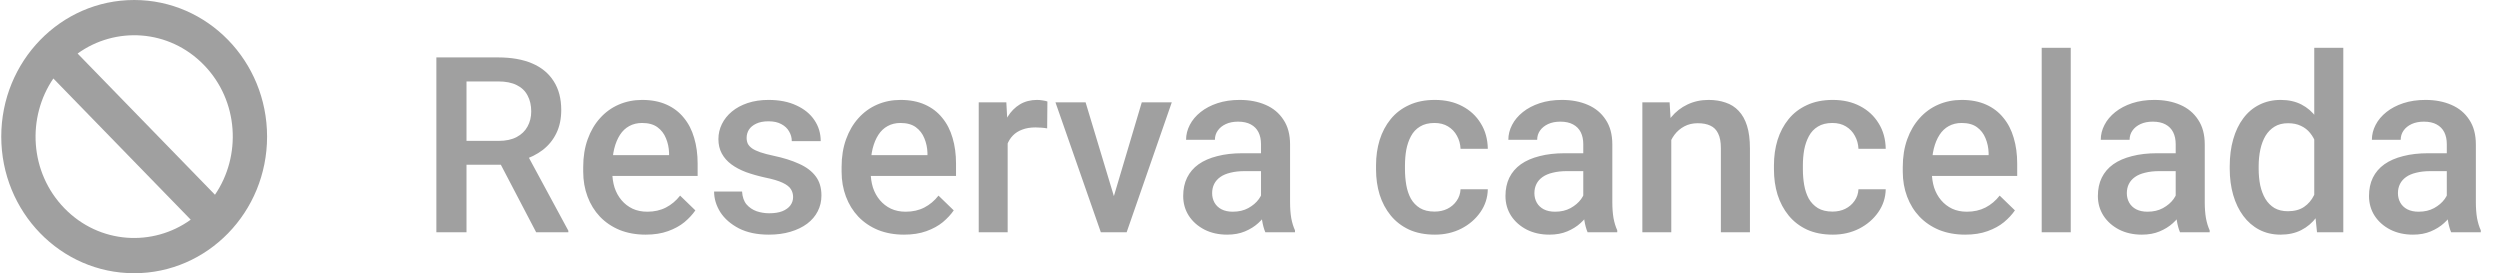 <svg width="183" height="20" viewBox="0 0 183 20" fill="none" xmlns="http://www.w3.org/2000/svg">
<path d="M31.942 4.203H36.469C37.441 4.203 38.27 4.35 38.956 4.643C39.642 4.936 40.166 5.369 40.529 5.943C40.898 6.512 41.083 7.215 41.083 8.053C41.083 8.691 40.966 9.254 40.731 9.74C40.497 10.227 40.166 10.637 39.738 10.971C39.31 11.299 38.801 11.554 38.209 11.735L37.541 12.06H33.472L33.454 10.312H36.504C37.031 10.312 37.471 10.218 37.822 10.03C38.174 9.843 38.438 9.588 38.613 9.266C38.795 8.938 38.886 8.568 38.886 8.158C38.886 7.713 38.798 7.326 38.622 6.998C38.452 6.664 38.188 6.409 37.831 6.233C37.474 6.052 37.02 5.961 36.469 5.961H34.148V17H31.942V4.203ZM39.246 17L36.24 11.252L38.552 11.243L41.602 16.886V17H39.246ZM47.262 17.176C46.559 17.176 45.923 17.061 45.355 16.833C44.792 16.599 44.312 16.273 43.913 15.857C43.52 15.441 43.219 14.952 43.008 14.39C42.797 13.827 42.691 13.221 42.691 12.57V12.219C42.691 11.475 42.8 10.801 43.017 10.197C43.233 9.594 43.535 9.078 43.922 8.65C44.309 8.217 44.766 7.886 45.293 7.657C45.82 7.429 46.392 7.314 47.007 7.314C47.687 7.314 48.281 7.429 48.791 7.657C49.301 7.886 49.723 8.208 50.057 8.624C50.397 9.034 50.648 9.523 50.812 10.092C50.982 10.66 51.067 11.287 51.067 11.973V12.878H43.72V11.357H48.976V11.19C48.964 10.81 48.888 10.452 48.747 10.118C48.612 9.784 48.404 9.515 48.123 9.31C47.842 9.104 47.467 9.002 46.998 9.002C46.647 9.002 46.333 9.078 46.058 9.23C45.788 9.377 45.562 9.591 45.381 9.872C45.199 10.153 45.059 10.493 44.959 10.892C44.865 11.284 44.818 11.727 44.818 12.219V12.57C44.818 12.986 44.874 13.373 44.985 13.73C45.102 14.082 45.273 14.39 45.495 14.653C45.718 14.917 45.987 15.125 46.304 15.277C46.62 15.424 46.98 15.497 47.385 15.497C47.895 15.497 48.349 15.395 48.747 15.19C49.145 14.984 49.491 14.694 49.784 14.319L50.9 15.4C50.695 15.699 50.429 15.986 50.101 16.262C49.773 16.531 49.371 16.751 48.897 16.921C48.428 17.091 47.883 17.176 47.262 17.176ZM58.055 14.425C58.055 14.214 58.002 14.023 57.897 13.854C57.791 13.678 57.589 13.52 57.29 13.379C56.997 13.238 56.563 13.109 55.989 12.992C55.485 12.881 55.023 12.749 54.601 12.597C54.185 12.438 53.827 12.248 53.528 12.025C53.23 11.803 52.998 11.539 52.834 11.234C52.67 10.93 52.588 10.578 52.588 10.18C52.588 9.793 52.673 9.427 52.843 9.081C53.013 8.735 53.256 8.431 53.572 8.167C53.889 7.903 54.273 7.695 54.724 7.543C55.181 7.391 55.69 7.314 56.253 7.314C57.05 7.314 57.732 7.449 58.301 7.719C58.875 7.982 59.315 8.343 59.619 8.8C59.924 9.251 60.076 9.761 60.076 10.329H57.958C57.958 10.077 57.894 9.843 57.765 9.626C57.642 9.403 57.454 9.225 57.202 9.09C56.95 8.949 56.634 8.879 56.253 8.879C55.89 8.879 55.588 8.938 55.348 9.055C55.113 9.166 54.938 9.312 54.82 9.494C54.709 9.676 54.653 9.875 54.653 10.092C54.653 10.25 54.683 10.394 54.741 10.523C54.806 10.646 54.911 10.76 55.058 10.865C55.204 10.965 55.403 11.059 55.655 11.146C55.913 11.234 56.235 11.319 56.622 11.401C57.349 11.554 57.973 11.75 58.494 11.99C59.022 12.225 59.426 12.529 59.707 12.904C59.988 13.273 60.129 13.742 60.129 14.31C60.129 14.732 60.038 15.119 59.856 15.471C59.681 15.816 59.423 16.118 59.083 16.376C58.743 16.628 58.336 16.824 57.861 16.965C57.393 17.105 56.865 17.176 56.279 17.176C55.418 17.176 54.688 17.023 54.091 16.719C53.493 16.408 53.039 16.013 52.728 15.532C52.424 15.046 52.272 14.542 52.272 14.021H54.319C54.343 14.413 54.451 14.727 54.645 14.961C54.844 15.19 55.09 15.356 55.383 15.462C55.682 15.562 55.989 15.611 56.306 15.611C56.687 15.611 57.006 15.562 57.264 15.462C57.522 15.356 57.718 15.216 57.852 15.04C57.987 14.858 58.055 14.653 58.055 14.425ZM66.176 17.176C65.473 17.176 64.837 17.061 64.269 16.833C63.706 16.599 63.226 16.273 62.827 15.857C62.435 15.441 62.133 14.952 61.922 14.39C61.711 13.827 61.605 13.221 61.605 12.57V12.219C61.605 11.475 61.714 10.801 61.931 10.197C62.148 9.594 62.449 9.078 62.836 8.65C63.223 8.217 63.68 7.886 64.207 7.657C64.734 7.429 65.306 7.314 65.921 7.314C66.601 7.314 67.195 7.429 67.705 7.657C68.215 7.886 68.637 8.208 68.971 8.624C69.311 9.034 69.562 9.523 69.727 10.092C69.897 10.66 69.981 11.287 69.981 11.973V12.878H62.634V11.357H67.89V11.19C67.878 10.81 67.802 10.452 67.661 10.118C67.526 9.784 67.318 9.515 67.037 9.31C66.756 9.104 66.381 9.002 65.912 9.002C65.561 9.002 65.247 9.078 64.972 9.23C64.702 9.377 64.477 9.591 64.295 9.872C64.113 10.153 63.973 10.493 63.873 10.892C63.779 11.284 63.732 11.727 63.732 12.219V12.57C63.732 12.986 63.788 13.373 63.899 13.73C64.017 14.082 64.186 14.39 64.409 14.653C64.632 14.917 64.901 15.125 65.218 15.277C65.534 15.424 65.894 15.497 66.299 15.497C66.809 15.497 67.263 15.395 67.661 15.19C68.06 14.984 68.405 14.694 68.698 14.319L69.814 15.4C69.609 15.699 69.343 15.986 69.015 16.262C68.686 16.531 68.285 16.751 67.811 16.921C67.342 17.091 66.797 17.176 66.176 17.176ZM73.761 9.301V17H71.643V7.49H73.664L73.761 9.301ZM76.67 7.429L76.652 9.397C76.523 9.374 76.383 9.356 76.231 9.345C76.084 9.333 75.938 9.327 75.791 9.327C75.428 9.327 75.108 9.38 74.833 9.485C74.558 9.585 74.326 9.731 74.139 9.925C73.957 10.112 73.816 10.341 73.717 10.61C73.617 10.88 73.559 11.182 73.541 11.516L73.058 11.551C73.058 10.953 73.116 10.399 73.233 9.89C73.351 9.38 73.526 8.932 73.761 8.545C74.001 8.158 74.3 7.856 74.657 7.64C75.02 7.423 75.439 7.314 75.914 7.314C76.043 7.314 76.181 7.326 76.327 7.35C76.48 7.373 76.594 7.399 76.67 7.429ZM81.249 15.321L83.578 7.49H85.775L82.471 17H81.1L81.249 15.321ZM79.465 7.49L81.838 15.356L81.952 17H80.581L77.259 7.49H79.465ZM92.306 15.093V10.558C92.306 10.218 92.244 9.925 92.121 9.679C91.998 9.433 91.811 9.242 91.559 9.107C91.312 8.973 91.002 8.905 90.627 8.905C90.281 8.905 89.982 8.964 89.731 9.081C89.478 9.198 89.282 9.356 89.142 9.556C89.001 9.755 88.931 9.98 88.931 10.232H86.821C86.821 9.857 86.912 9.494 87.094 9.143C87.275 8.791 87.539 8.478 87.885 8.202C88.231 7.927 88.644 7.71 89.124 7.552C89.605 7.394 90.144 7.314 90.741 7.314C91.456 7.314 92.089 7.435 92.64 7.675C93.196 7.915 93.633 8.278 93.949 8.765C94.272 9.245 94.433 9.849 94.433 10.575V14.803C94.433 15.236 94.462 15.626 94.52 15.972C94.585 16.311 94.676 16.607 94.793 16.859V17H92.622C92.522 16.771 92.443 16.481 92.385 16.13C92.332 15.773 92.306 15.427 92.306 15.093ZM92.613 11.217L92.631 12.526H91.11C90.718 12.526 90.372 12.565 90.073 12.641C89.774 12.711 89.525 12.816 89.326 12.957C89.127 13.098 88.978 13.268 88.878 13.467C88.778 13.666 88.728 13.892 88.728 14.144C88.728 14.396 88.787 14.627 88.904 14.838C89.022 15.043 89.191 15.204 89.414 15.321C89.643 15.438 89.918 15.497 90.24 15.497C90.674 15.497 91.052 15.409 91.374 15.233C91.702 15.052 91.96 14.832 92.147 14.574C92.335 14.31 92.435 14.062 92.446 13.827L93.132 14.768C93.061 15.008 92.941 15.266 92.772 15.541C92.602 15.816 92.379 16.08 92.103 16.332C91.834 16.578 91.509 16.78 91.128 16.939C90.753 17.097 90.319 17.176 89.827 17.176C89.206 17.176 88.652 17.053 88.166 16.807C87.68 16.555 87.299 16.218 87.023 15.796C86.748 15.368 86.61 14.885 86.61 14.346C86.61 13.842 86.704 13.396 86.892 13.01C87.085 12.617 87.366 12.289 87.735 12.025C88.11 11.762 88.567 11.562 89.106 11.428C89.645 11.287 90.261 11.217 90.952 11.217H92.613ZM105.015 15.488C105.36 15.488 105.671 15.421 105.946 15.286C106.228 15.146 106.453 14.952 106.623 14.706C106.799 14.46 106.896 14.176 106.913 13.854H108.908C108.896 14.469 108.715 15.028 108.363 15.532C108.012 16.036 107.546 16.438 106.966 16.736C106.386 17.029 105.744 17.176 105.041 17.176C104.314 17.176 103.682 17.053 103.143 16.807C102.604 16.555 102.155 16.209 101.798 15.77C101.44 15.33 101.171 14.823 100.989 14.249C100.813 13.675 100.726 13.06 100.726 12.403V12.096C100.726 11.44 100.813 10.824 100.989 10.25C101.171 9.67 101.44 9.16 101.798 8.721C102.155 8.281 102.604 7.938 103.143 7.692C103.682 7.44 104.312 7.314 105.032 7.314C105.794 7.314 106.462 7.467 107.036 7.771C107.61 8.07 108.062 8.489 108.39 9.028C108.724 9.562 108.896 10.183 108.908 10.892H106.913C106.896 10.54 106.808 10.224 106.649 9.942C106.497 9.655 106.28 9.427 105.999 9.257C105.724 9.087 105.393 9.002 105.006 9.002C104.578 9.002 104.224 9.09 103.942 9.266C103.661 9.436 103.441 9.67 103.283 9.969C103.125 10.262 103.011 10.593 102.94 10.962C102.876 11.325 102.844 11.703 102.844 12.096V12.403C102.844 12.796 102.876 13.177 102.94 13.546C103.005 13.915 103.116 14.246 103.274 14.539C103.438 14.826 103.661 15.058 103.942 15.233C104.224 15.403 104.581 15.488 105.015 15.488ZM115.896 15.093V10.558C115.896 10.218 115.834 9.925 115.711 9.679C115.588 9.433 115.4 9.242 115.148 9.107C114.902 8.973 114.592 8.905 114.217 8.905C113.871 8.905 113.572 8.964 113.32 9.081C113.068 9.198 112.872 9.356 112.731 9.556C112.591 9.755 112.521 9.98 112.521 10.232H110.411C110.411 9.857 110.502 9.494 110.684 9.143C110.865 8.791 111.129 8.478 111.475 8.202C111.82 7.927 112.233 7.71 112.714 7.552C113.194 7.394 113.733 7.314 114.331 7.314C115.046 7.314 115.679 7.435 116.229 7.675C116.786 7.915 117.223 8.278 117.539 8.765C117.861 9.245 118.022 9.849 118.022 10.575V14.803C118.022 15.236 118.052 15.626 118.11 15.972C118.175 16.311 118.266 16.607 118.383 16.859V17H116.212C116.112 16.771 116.033 16.481 115.975 16.13C115.922 15.773 115.896 15.427 115.896 15.093ZM116.203 11.217L116.221 12.526H114.7C114.308 12.526 113.962 12.565 113.663 12.641C113.364 12.711 113.115 12.816 112.916 12.957C112.717 13.098 112.567 13.268 112.468 13.467C112.368 13.666 112.318 13.892 112.318 14.144C112.318 14.396 112.377 14.627 112.494 14.838C112.611 15.043 112.781 15.204 113.004 15.321C113.232 15.438 113.508 15.497 113.83 15.497C114.264 15.497 114.642 15.409 114.964 15.233C115.292 15.052 115.55 14.832 115.737 14.574C115.925 14.31 116.024 14.062 116.036 13.827L116.722 14.768C116.651 15.008 116.531 15.266 116.361 15.541C116.191 15.816 115.969 16.08 115.693 16.332C115.424 16.578 115.099 16.78 114.718 16.939C114.343 17.097 113.909 17.176 113.417 17.176C112.796 17.176 112.242 17.053 111.756 16.807C111.27 16.555 110.889 16.218 110.613 15.796C110.338 15.368 110.2 14.885 110.2 14.346C110.2 13.842 110.294 13.396 110.481 13.01C110.675 12.617 110.956 12.289 111.325 12.025C111.7 11.762 112.157 11.562 112.696 11.428C113.235 11.287 113.851 11.217 114.542 11.217H116.203ZM122.338 9.521V17H120.22V7.49H122.215L122.338 9.521ZM121.96 11.894L121.274 11.885C121.28 11.211 121.374 10.593 121.556 10.03C121.743 9.468 122.001 8.984 122.329 8.58C122.663 8.176 123.062 7.865 123.524 7.648C123.987 7.426 124.503 7.314 125.071 7.314C125.528 7.314 125.941 7.379 126.311 7.508C126.686 7.631 127.005 7.833 127.269 8.114C127.538 8.396 127.743 8.762 127.884 9.213C128.024 9.658 128.095 10.206 128.095 10.856V17H125.968V10.848C125.968 10.391 125.9 10.03 125.766 9.767C125.637 9.497 125.446 9.307 125.194 9.195C124.948 9.078 124.641 9.02 124.271 9.02C123.908 9.02 123.583 9.096 123.296 9.248C123.009 9.4 122.766 9.608 122.566 9.872C122.373 10.136 122.224 10.44 122.118 10.786C122.013 11.132 121.96 11.501 121.96 11.894ZM134.142 15.488C134.487 15.488 134.798 15.421 135.073 15.286C135.354 15.146 135.58 14.952 135.75 14.706C135.926 14.46 136.022 14.176 136.04 13.854H138.035C138.023 14.469 137.842 15.028 137.49 15.532C137.139 16.036 136.673 16.438 136.093 16.736C135.513 17.029 134.871 17.176 134.168 17.176C133.441 17.176 132.809 17.053 132.27 16.807C131.73 16.555 131.282 16.209 130.925 15.77C130.567 15.33 130.298 14.823 130.116 14.249C129.94 13.675 129.853 13.06 129.853 12.403V12.096C129.853 11.44 129.94 10.824 130.116 10.25C130.298 9.67 130.567 9.16 130.925 8.721C131.282 8.281 131.73 7.938 132.27 7.692C132.809 7.44 133.438 7.314 134.159 7.314C134.921 7.314 135.589 7.467 136.163 7.771C136.737 8.07 137.188 8.489 137.517 9.028C137.851 9.562 138.023 10.183 138.035 10.892H136.04C136.022 10.54 135.935 10.224 135.776 9.942C135.624 9.655 135.407 9.427 135.126 9.257C134.851 9.087 134.52 9.002 134.133 9.002C133.705 9.002 133.351 9.09 133.069 9.266C132.788 9.436 132.568 9.67 132.41 9.969C132.252 10.262 132.138 10.593 132.067 10.962C132.003 11.325 131.971 11.703 131.971 12.096V12.403C131.971 12.796 132.003 13.177 132.067 13.546C132.132 13.915 132.243 14.246 132.401 14.539C132.565 14.826 132.788 15.058 133.069 15.233C133.351 15.403 133.708 15.488 134.142 15.488ZM143.854 17.176C143.15 17.176 142.515 17.061 141.946 16.833C141.384 16.599 140.903 16.273 140.505 15.857C140.112 15.441 139.811 14.952 139.6 14.39C139.389 13.827 139.283 13.221 139.283 12.57V12.219C139.283 11.475 139.392 10.801 139.608 10.197C139.825 9.594 140.127 9.078 140.514 8.65C140.9 8.217 141.357 7.886 141.885 7.657C142.412 7.429 142.983 7.314 143.599 7.314C144.278 7.314 144.873 7.429 145.383 7.657C145.893 7.886 146.314 8.208 146.648 8.624C146.988 9.034 147.24 9.523 147.404 10.092C147.574 10.66 147.659 11.287 147.659 11.973V12.878H140.312V11.357H145.567V11.19C145.556 10.81 145.479 10.452 145.339 10.118C145.204 9.784 144.996 9.515 144.715 9.31C144.434 9.104 144.059 9.002 143.59 9.002C143.238 9.002 142.925 9.078 142.649 9.23C142.38 9.377 142.154 9.591 141.973 9.872C141.791 10.153 141.65 10.493 141.551 10.892C141.457 11.284 141.41 11.727 141.41 12.219V12.57C141.41 12.986 141.466 13.373 141.577 13.73C141.694 14.082 141.864 14.39 142.087 14.653C142.31 14.917 142.579 15.125 142.896 15.277C143.212 15.424 143.572 15.497 143.977 15.497C144.486 15.497 144.94 15.395 145.339 15.19C145.737 14.984 146.083 14.694 146.376 14.319L147.492 15.4C147.287 15.699 147.021 15.986 146.692 16.262C146.364 16.531 145.963 16.751 145.488 16.921C145.02 17.091 144.475 17.176 143.854 17.176ZM151.579 3.5V17H149.452V3.5H151.579ZM159.261 15.093V10.558C159.261 10.218 159.199 9.925 159.076 9.679C158.953 9.433 158.766 9.242 158.514 9.107C158.268 8.973 157.957 8.905 157.582 8.905C157.236 8.905 156.938 8.964 156.686 9.081C156.434 9.198 156.237 9.356 156.097 9.556C155.956 9.755 155.886 9.98 155.886 10.232H153.776C153.776 9.857 153.867 9.494 154.049 9.143C154.23 8.791 154.494 8.478 154.84 8.202C155.186 7.927 155.599 7.71 156.079 7.552C156.56 7.394 157.099 7.314 157.696 7.314C158.411 7.314 159.044 7.435 159.595 7.675C160.151 7.915 160.588 8.278 160.904 8.765C161.227 9.245 161.388 9.849 161.388 10.575V14.803C161.388 15.236 161.417 15.626 161.476 15.972C161.54 16.311 161.631 16.607 161.748 16.859V17H159.577C159.478 16.771 159.398 16.481 159.34 16.13C159.287 15.773 159.261 15.427 159.261 15.093ZM159.568 11.217L159.586 12.526H158.065C157.673 12.526 157.327 12.565 157.028 12.641C156.729 12.711 156.48 12.816 156.281 12.957C156.082 13.098 155.933 13.268 155.833 13.467C155.733 13.666 155.684 13.892 155.684 14.144C155.684 14.396 155.742 14.627 155.859 14.838C155.977 15.043 156.146 15.204 156.369 15.321C156.598 15.438 156.873 15.497 157.195 15.497C157.629 15.497 158.007 15.409 158.329 15.233C158.657 15.052 158.915 14.832 159.103 14.574C159.29 14.31 159.39 14.062 159.401 13.827L160.087 14.768C160.017 15.008 159.896 15.266 159.727 15.541C159.557 15.816 159.334 16.08 159.059 16.332C158.789 16.578 158.464 16.78 158.083 16.939C157.708 17.097 157.274 17.176 156.782 17.176C156.161 17.176 155.607 17.053 155.121 16.807C154.635 16.555 154.254 16.218 153.979 15.796C153.703 15.368 153.565 14.885 153.565 14.346C153.565 13.842 153.659 13.396 153.847 13.01C154.04 12.617 154.321 12.289 154.69 12.025C155.065 11.762 155.522 11.562 156.062 11.428C156.601 11.287 157.216 11.217 157.907 11.217H159.568ZM169.403 15.031V3.5H171.53V17H169.605L169.403 15.031ZM163.216 12.351V12.166C163.216 11.445 163.301 10.789 163.471 10.197C163.641 9.6 163.887 9.087 164.209 8.659C164.531 8.226 164.924 7.895 165.387 7.666C165.85 7.432 166.371 7.314 166.951 7.314C167.525 7.314 168.029 7.426 168.463 7.648C168.896 7.871 169.266 8.19 169.57 8.606C169.875 9.017 170.118 9.509 170.3 10.083C170.481 10.651 170.61 11.284 170.687 11.981V12.57C170.61 13.25 170.481 13.871 170.3 14.434C170.118 14.996 169.875 15.482 169.57 15.893C169.266 16.303 168.894 16.619 168.454 16.842C168.021 17.064 167.514 17.176 166.934 17.176C166.359 17.176 165.841 17.056 165.378 16.815C164.921 16.575 164.531 16.238 164.209 15.805C163.887 15.371 163.641 14.861 163.471 14.275C163.301 13.684 163.216 13.042 163.216 12.351ZM165.334 12.166V12.351C165.334 12.784 165.372 13.188 165.448 13.563C165.53 13.938 165.656 14.27 165.826 14.557C165.996 14.838 166.216 15.06 166.485 15.225C166.761 15.383 167.089 15.462 167.47 15.462C167.95 15.462 168.346 15.356 168.656 15.146C168.967 14.935 169.21 14.65 169.386 14.293C169.567 13.93 169.69 13.525 169.755 13.08V11.489C169.72 11.144 169.646 10.821 169.535 10.523C169.43 10.224 169.286 9.963 169.104 9.74C168.923 9.512 168.697 9.336 168.428 9.213C168.164 9.084 167.851 9.02 167.487 9.02C167.101 9.02 166.772 9.102 166.503 9.266C166.233 9.43 166.011 9.655 165.835 9.942C165.665 10.229 165.539 10.563 165.457 10.944C165.375 11.325 165.334 11.732 165.334 12.166ZM179.106 15.093V10.558C179.106 10.218 179.045 9.925 178.922 9.679C178.799 9.433 178.611 9.242 178.359 9.107C178.113 8.973 177.803 8.905 177.428 8.905C177.082 8.905 176.783 8.964 176.531 9.081C176.279 9.198 176.083 9.356 175.942 9.556C175.802 9.755 175.731 9.98 175.731 10.232H173.622C173.622 9.857 173.713 9.494 173.895 9.143C174.076 8.791 174.34 8.478 174.686 8.202C175.031 7.927 175.444 7.71 175.925 7.552C176.405 7.394 176.944 7.314 177.542 7.314C178.257 7.314 178.89 7.435 179.44 7.675C179.997 7.915 180.434 8.278 180.75 8.765C181.072 9.245 181.233 9.849 181.233 10.575V14.803C181.233 15.236 181.263 15.626 181.321 15.972C181.386 16.311 181.477 16.607 181.594 16.859V17H179.423C179.323 16.771 179.244 16.481 179.186 16.13C179.133 15.773 179.106 15.427 179.106 15.093ZM179.414 11.217L179.432 12.526H177.911C177.519 12.526 177.173 12.565 176.874 12.641C176.575 12.711 176.326 12.816 176.127 12.957C175.928 13.098 175.778 13.268 175.679 13.467C175.579 13.666 175.529 13.892 175.529 14.144C175.529 14.396 175.588 14.627 175.705 14.838C175.822 15.043 175.992 15.204 176.215 15.321C176.443 15.438 176.719 15.497 177.041 15.497C177.475 15.497 177.853 15.409 178.175 15.233C178.503 15.052 178.761 14.832 178.948 14.574C179.136 14.31 179.235 14.062 179.247 13.827L179.933 14.768C179.862 15.008 179.742 15.266 179.572 15.541C179.402 15.816 179.18 16.08 178.904 16.332C178.635 16.578 178.31 16.78 177.929 16.939C177.554 17.097 177.12 17.176 176.628 17.176C176.007 17.176 175.453 17.053 174.967 16.807C174.48 16.555 174.1 16.218 173.824 15.796C173.549 15.368 173.411 14.885 173.411 14.346C173.411 13.842 173.505 13.396 173.692 13.01C173.886 12.617 174.167 12.289 174.536 12.025C174.911 11.762 175.368 11.562 175.907 11.428C176.446 11.287 177.062 11.217 177.753 11.217H179.414Z" fill="#A0A0A0"/>
<path d="M9.821 0C4.448 0 0.092 4.477 0.092 10C0.092 15.523 4.448 20 9.821 20C15.194 20 19.55 15.523 19.55 10C19.55 4.477 15.194 0 9.821 0ZM14.925 4.754C17.493 7.393 17.671 11.426 15.736 14.255L5.681 3.92C8.435 1.93 12.359 2.116 14.925 4.754ZM4.717 15.246C2.15 12.607 1.971 8.574 3.906 5.745L13.961 16.08C11.207 18.07 7.283 17.884 4.717 15.246Z" fill="#A0A0A0"/>
</svg>
